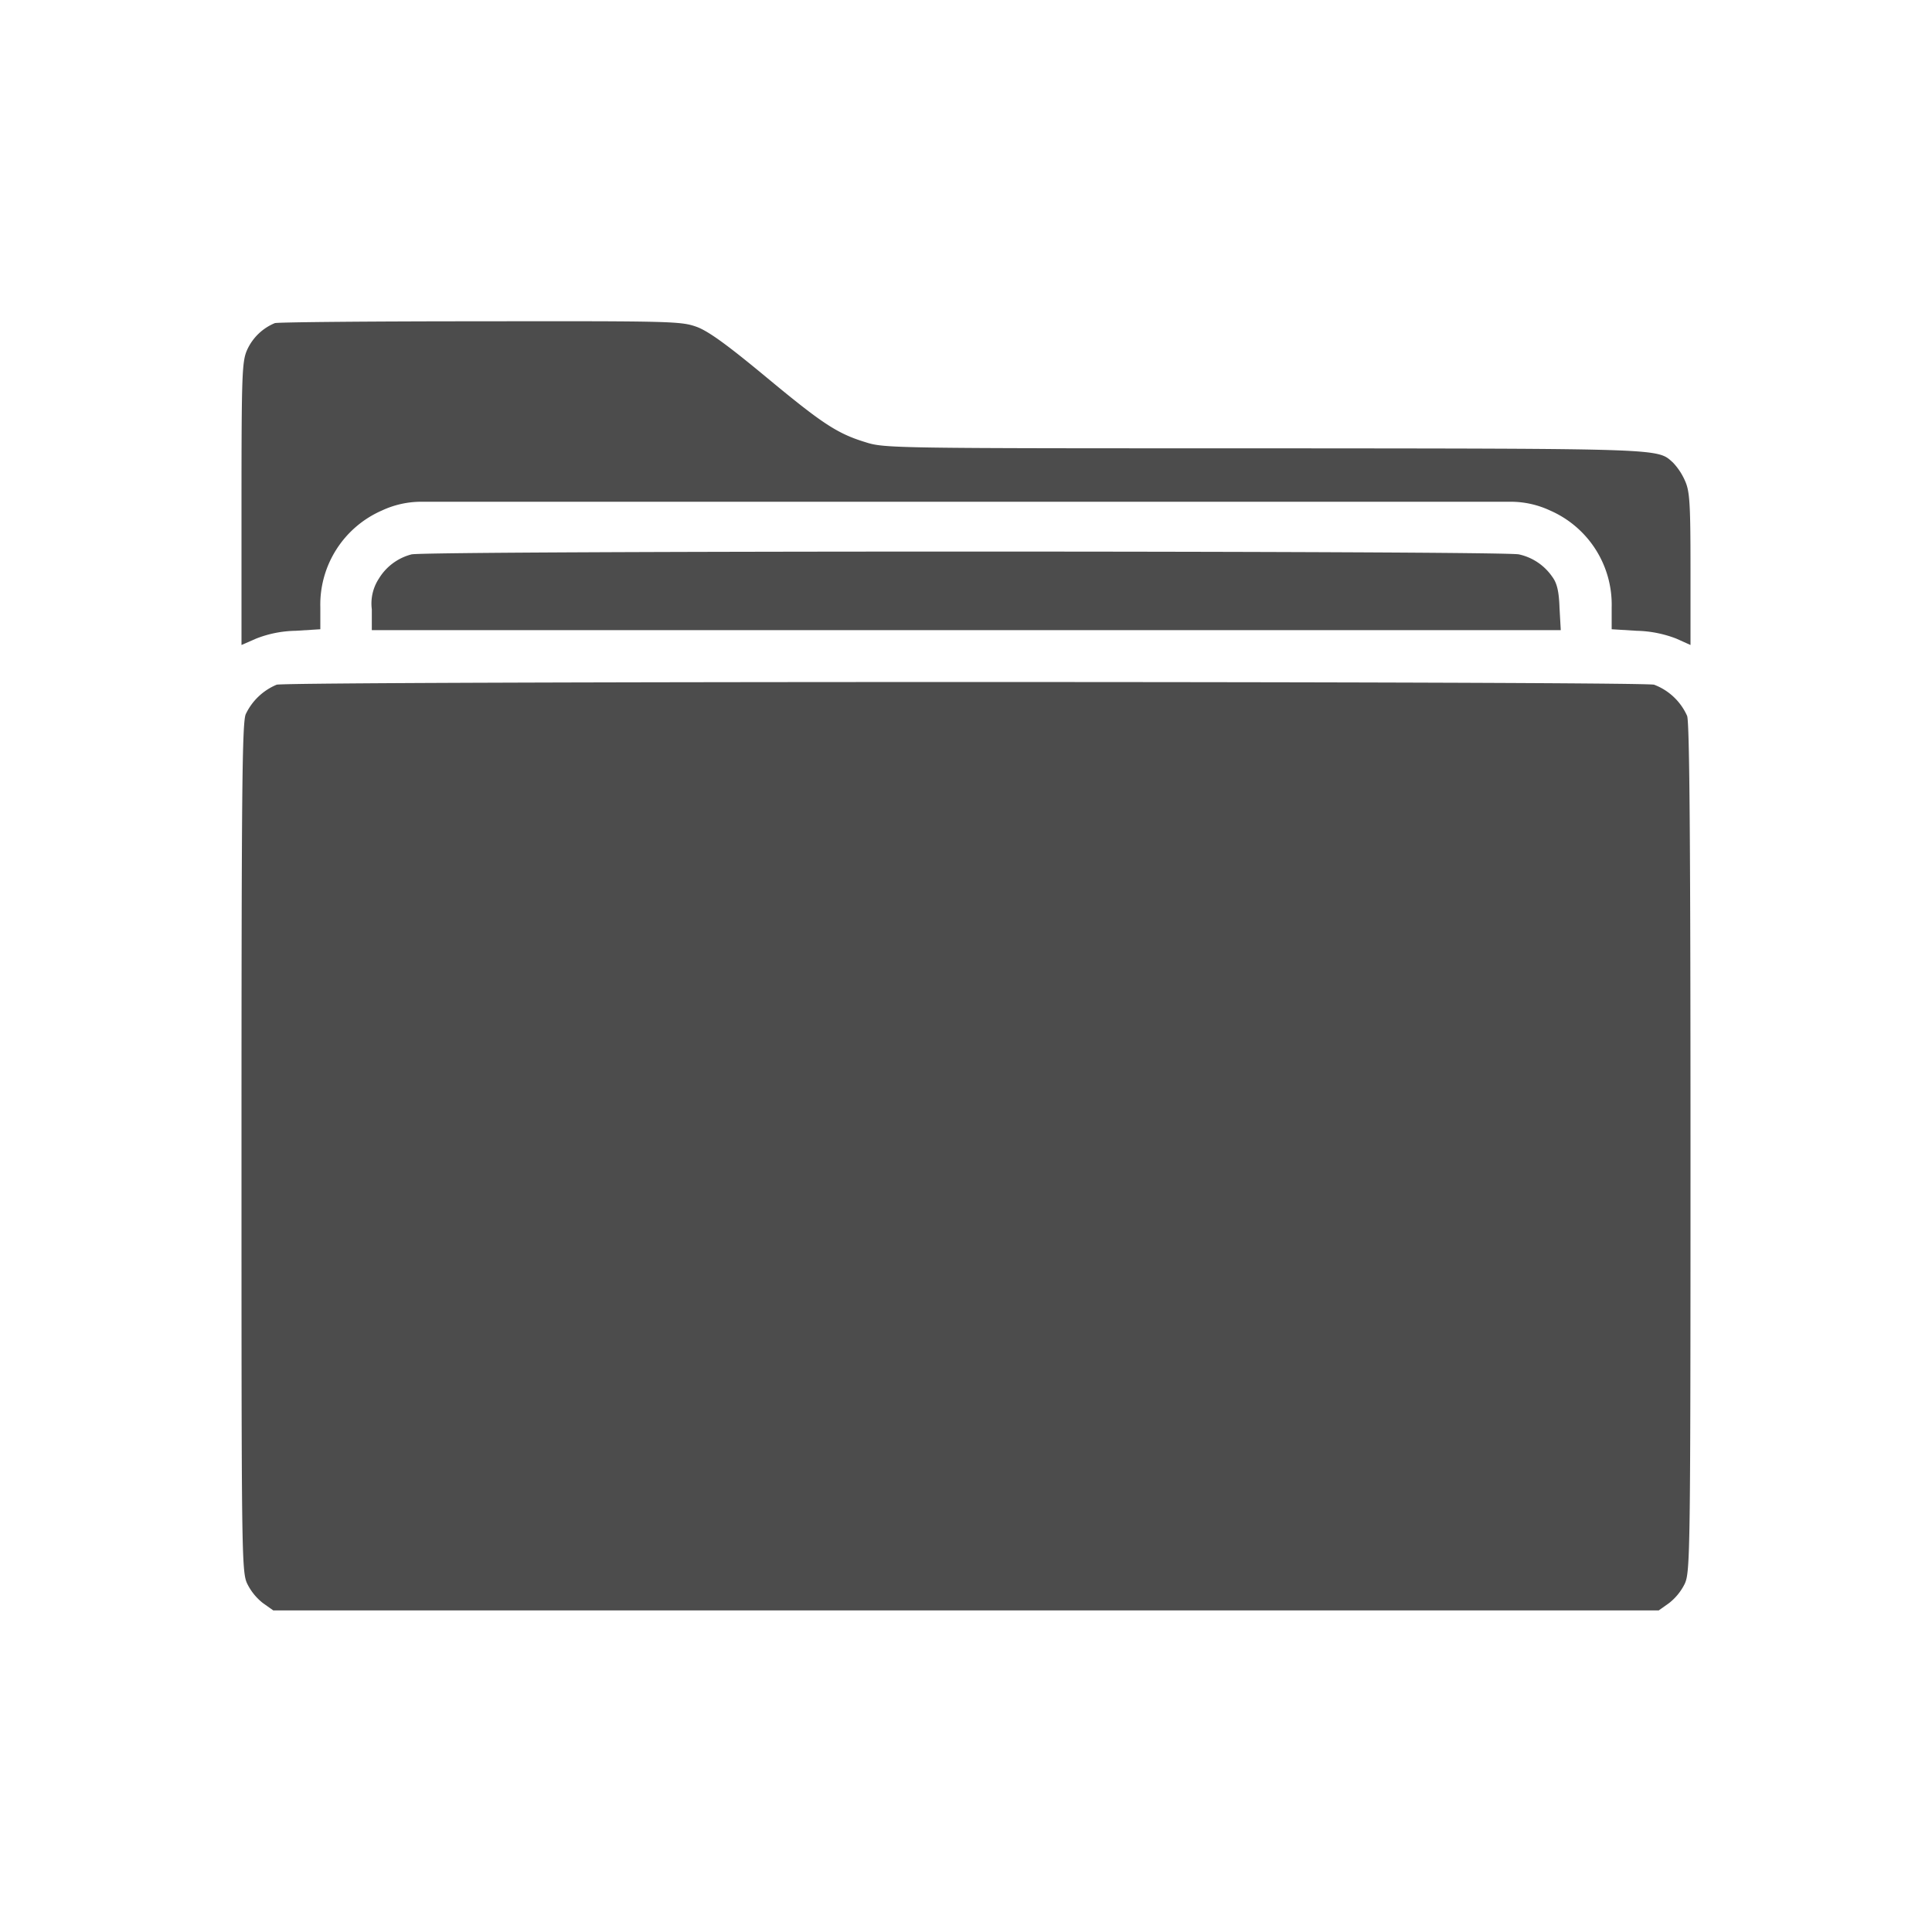 <svg id="圖層_1" data-name="圖層 1" xmlns="http://www.w3.org/2000/svg" viewBox="0 0 200 200"><defs><style>.cls-1{fill:#4c4c4c;}</style></defs><path class="cls-1" d="M28.45,33.45a5.42,5.42,0,0,0-2.85,2.73c-.54,1.19-.6,2.32-.6,15.94V66.77l1.51-.66a11.66,11.66,0,0,1,4.08-.81l2.57-.16V62.85a10.63,10.63,0,0,1,6.37-10h0a9.65,9.65,0,0,1,4.09-.91H156.38a9.65,9.65,0,0,1,4.09.91h0a10.63,10.63,0,0,1,6.37,10v2.29l2.61.16a12.07,12.07,0,0,1,4.08.81l1.47.66V58.86c0-7-.09-8.06-.6-9.16a6.52,6.52,0,0,0-1.22-1.82c-1.63-1.47-.66-1.44-42.3-1.47-38.32,0-39.32,0-41.27-.63-3-.91-4.58-2-10.45-6.87-3.83-3.17-5.77-4.59-7-5.06-1.64-.59-2.36-.62-22.47-.59C38.27,33.26,28.7,33.35,28.45,33.45Z"/><path class="cls-1" d="M42.6,57.39a5.58,5.58,0,0,0-3.38,2.51,4.7,4.7,0,0,0-.73,3.17v2.16H161.57l-.13-2.32c-.06-1.76-.28-2.57-.75-3.2a5.64,5.64,0,0,0-3.45-2.32C155.73,57,44.11,57,42.6,57.39Z"/><path class="cls-1" d="M28.64,70.88a6.16,6.16,0,0,0-3.2,3.05c-.38.84-.44,8.31-.44,44.87,0,42.11,0,43.93.6,45.16a5.8,5.8,0,0,0,1.63,2l1.06.75H171.71l1.06-.75a5.8,5.8,0,0,0,1.63-2c.57-1.23.6-3.05.6-45.13,0-30.15-.09-44.09-.35-44.72a6.09,6.09,0,0,0-3.42-3.23C169.85,70.51,30,70.51,28.64,70.88Z"/></svg>